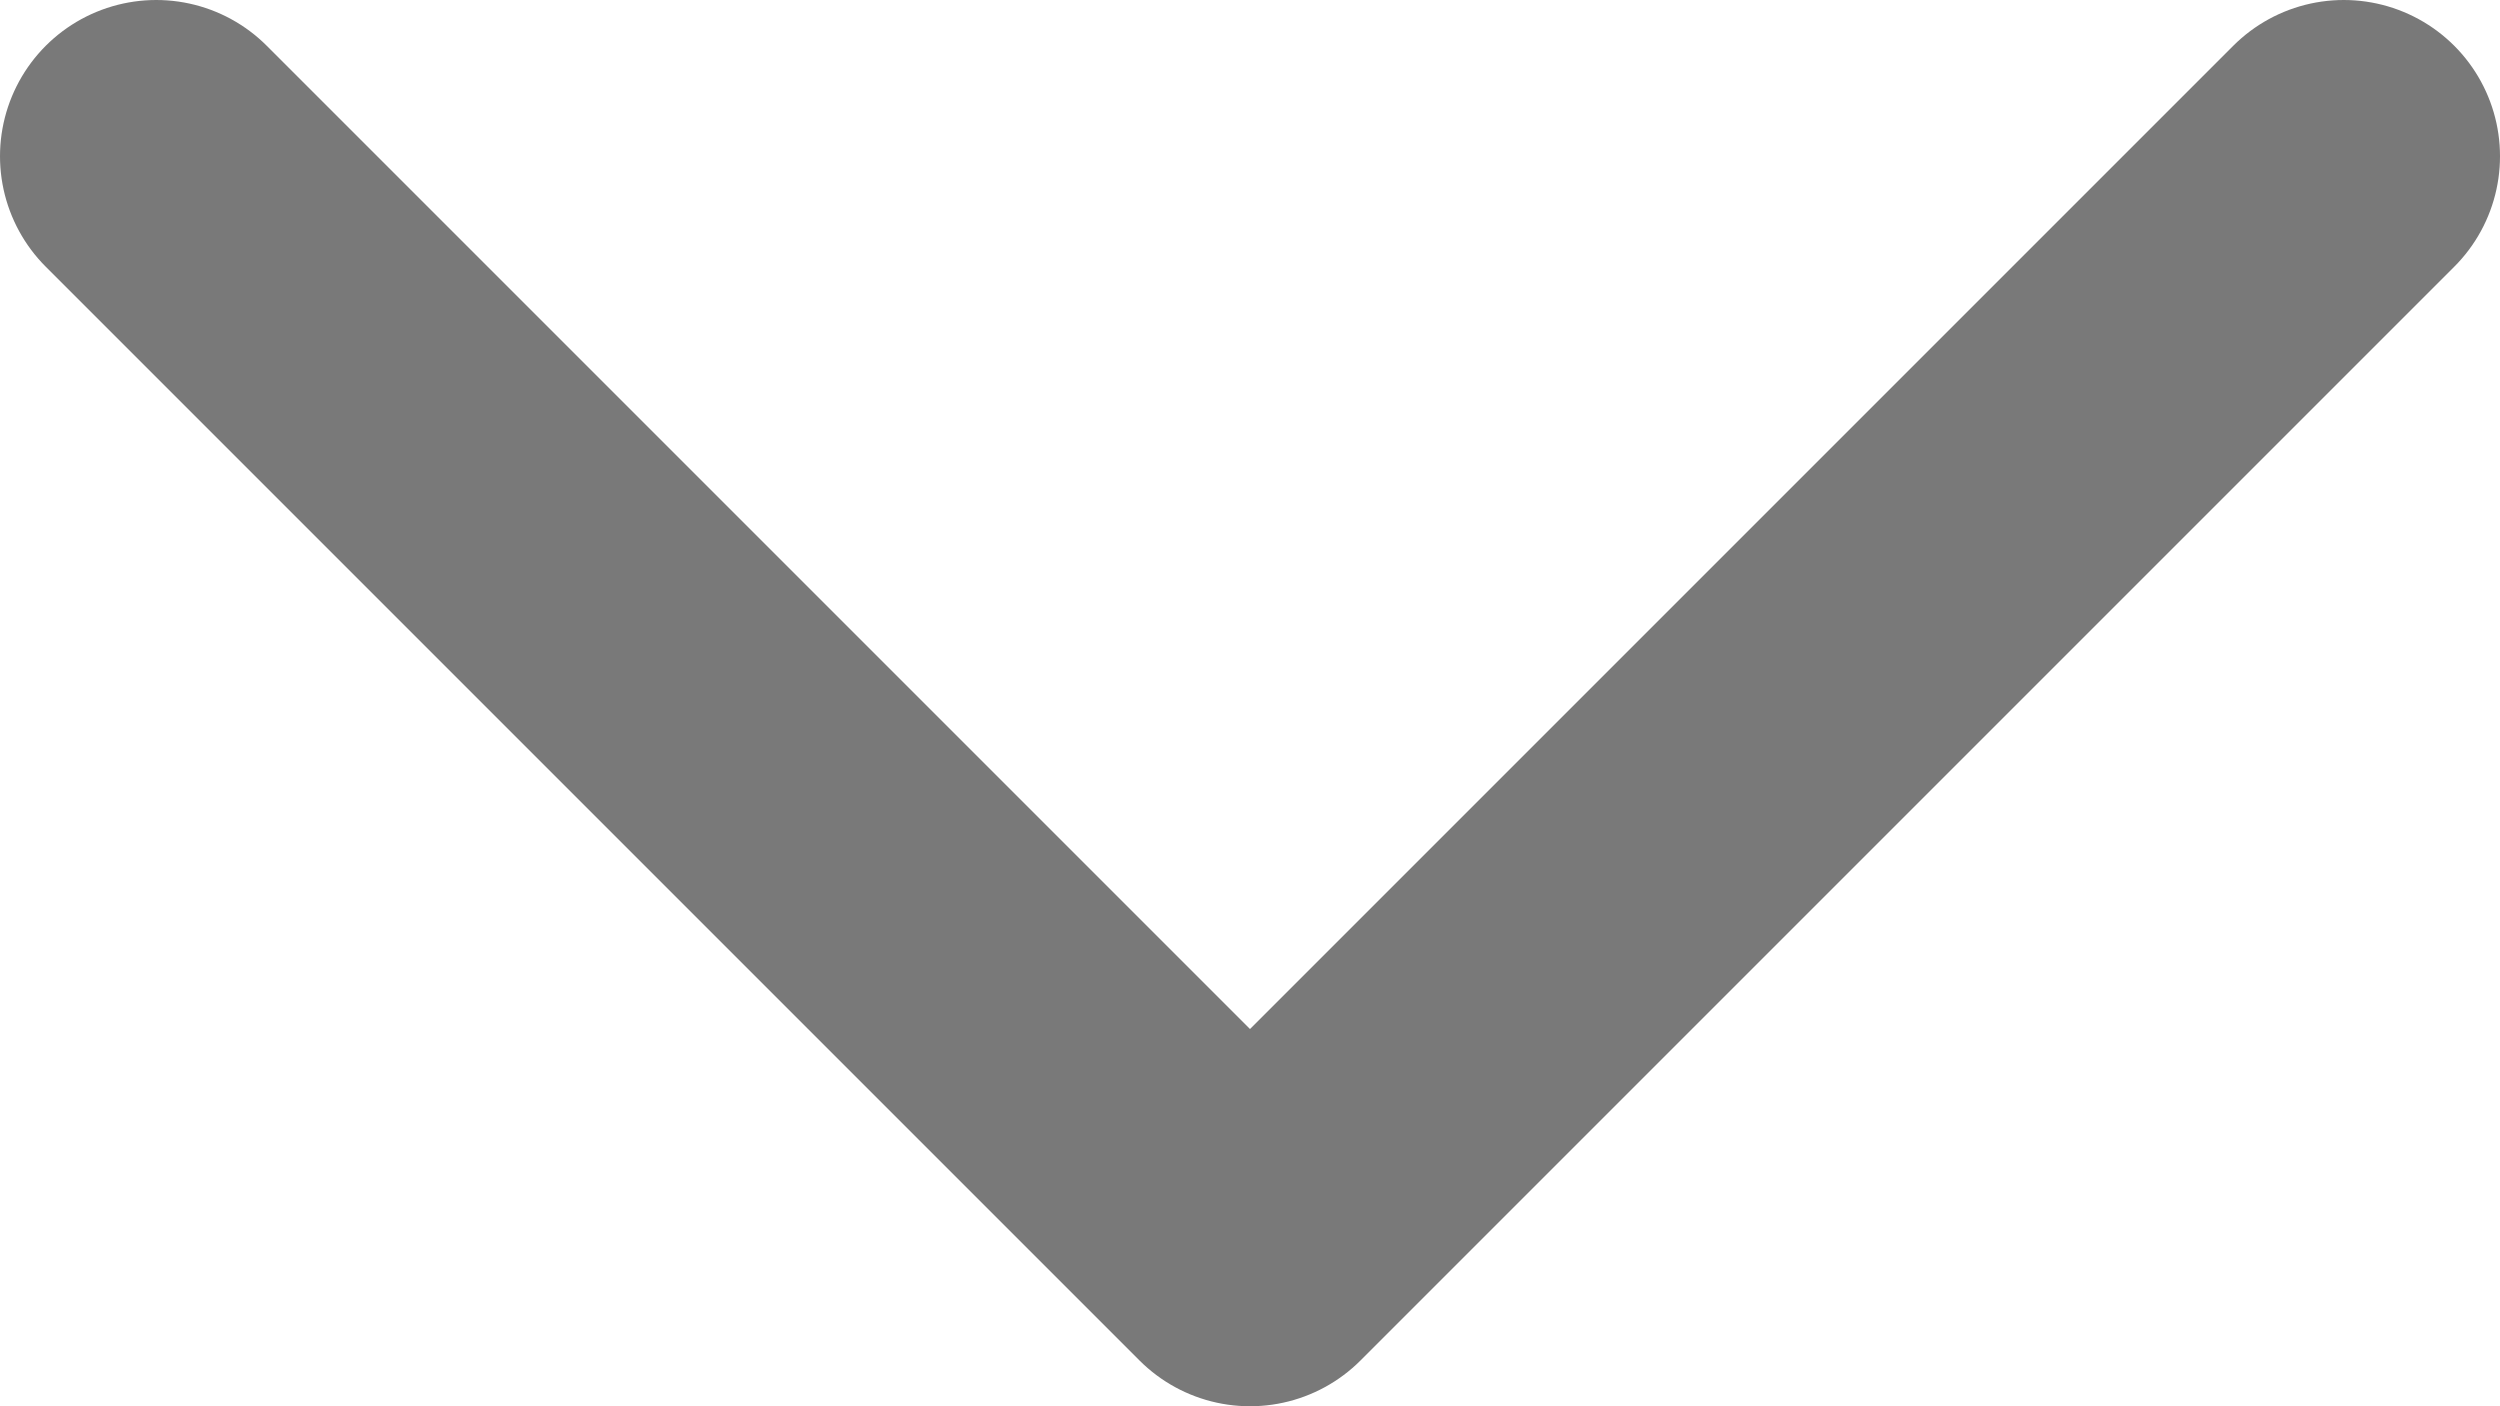 <svg width="16" height="9" viewBox="0 0 16 9" fill="none" xmlns="http://www.w3.org/2000/svg">
<path d="M15 1L8 8L1 1" stroke="#797979" stroke-width="2" stroke-linecap="round" stroke-linejoin="round"/>
</svg>
